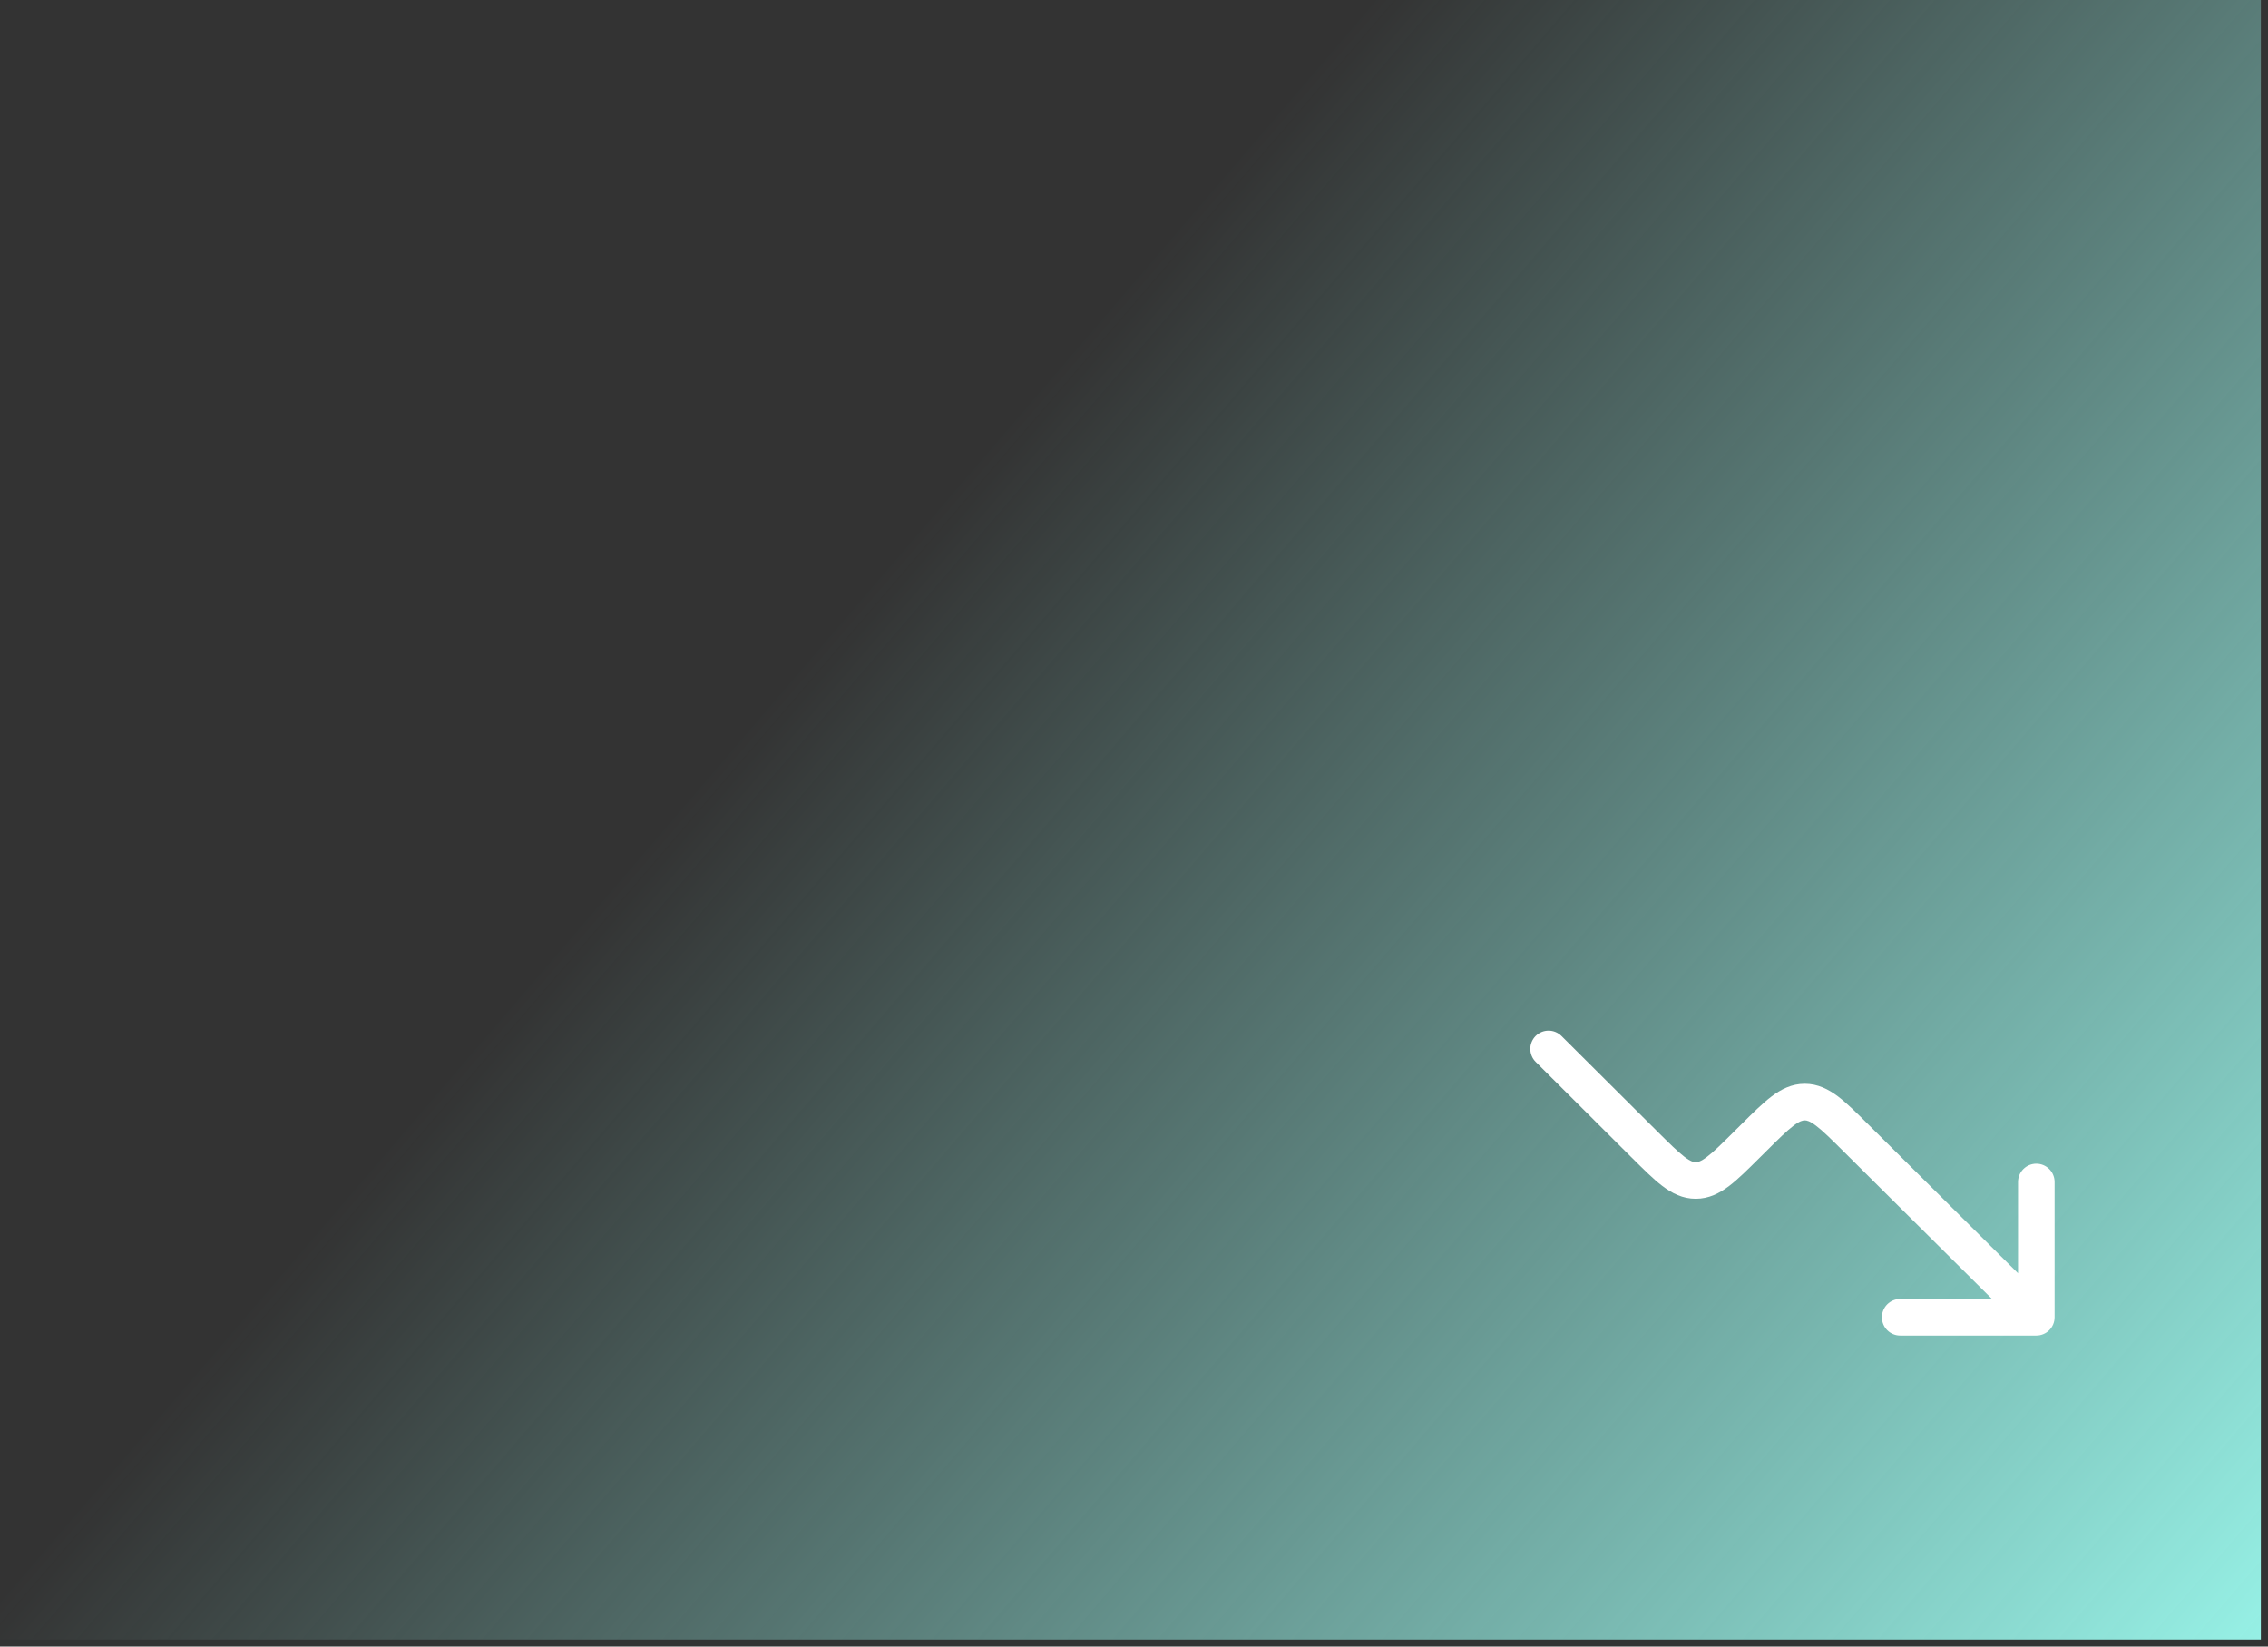 <svg width="124" height="90" viewBox="0 0 124 90" fill="none" xmlns="http://www.w3.org/2000/svg">
<rect x="0" y="0" width="124" height="90" fill="#333333" stroke="none"/>
<rect width="123.609" height="89.617" fill="url(#paint0_linear_900_1795)"/>
<path fill-rule="evenodd" clip-rule="evenodd" d="M83.959 56.627C84.146 56.44 84.4 56.334 84.665 56.334C84.93 56.334 85.184 56.439 85.372 56.626L90.597 61.828C91.283 62.51 91.727 62.948 92.096 63.231C92.443 63.494 92.605 63.524 92.712 63.524C92.82 63.524 92.983 63.495 93.329 63.231C93.7 62.951 94.143 62.511 94.829 61.83L95.195 61.466C95.821 60.844 96.359 60.308 96.848 59.938C97.373 59.539 97.955 59.238 98.673 59.238C99.391 59.238 99.973 59.539 100.499 59.936C100.988 60.308 101.527 60.843 102.152 61.466L110.333 69.596V64.606C110.333 64.341 110.439 64.086 110.626 63.899C110.814 63.711 111.068 63.606 111.333 63.606C111.598 63.606 111.853 63.711 112.04 63.899C112.228 64.086 112.333 64.341 112.333 64.606V72C112.333 72.266 112.228 72.52 112.04 72.707C111.853 72.895 111.598 73 111.333 73H103.891C103.625 73 103.371 72.895 103.183 72.707C102.996 72.52 102.891 72.266 102.891 72C102.891 71.735 102.996 71.481 103.183 71.293C103.371 71.106 103.625 71 103.891 71H108.909L100.789 62.93C100.104 62.25 99.66 61.81 99.289 61.53C98.943 61.267 98.781 61.238 98.673 61.238C98.567 61.238 98.404 61.267 98.057 61.531C97.688 61.811 97.244 62.25 96.559 62.931L96.193 63.294C95.567 63.916 95.028 64.454 94.539 64.824C94.013 65.223 93.431 65.524 92.712 65.524C91.993 65.524 91.411 65.222 90.885 64.823C90.396 64.451 89.859 63.914 89.232 63.291C89.216 63.276 89.201 63.261 89.185 63.246L83.961 58.04C83.774 57.853 83.668 57.599 83.668 57.334C83.667 57.069 83.772 56.815 83.959 56.627Z" fill="white"/>
<defs>
<linearGradient id="paint0_linear_900_1795" x1="123.609" y1="89.617" x2="-2.947" y2="-19.095" gradientUnits="userSpaceOnUse">
<stop stop-color="#96F0E5"/>
<stop offset="0.571" stop-color="#96F0E5" stop-opacity="0"/>
</linearGradient>
</defs>
</svg>
